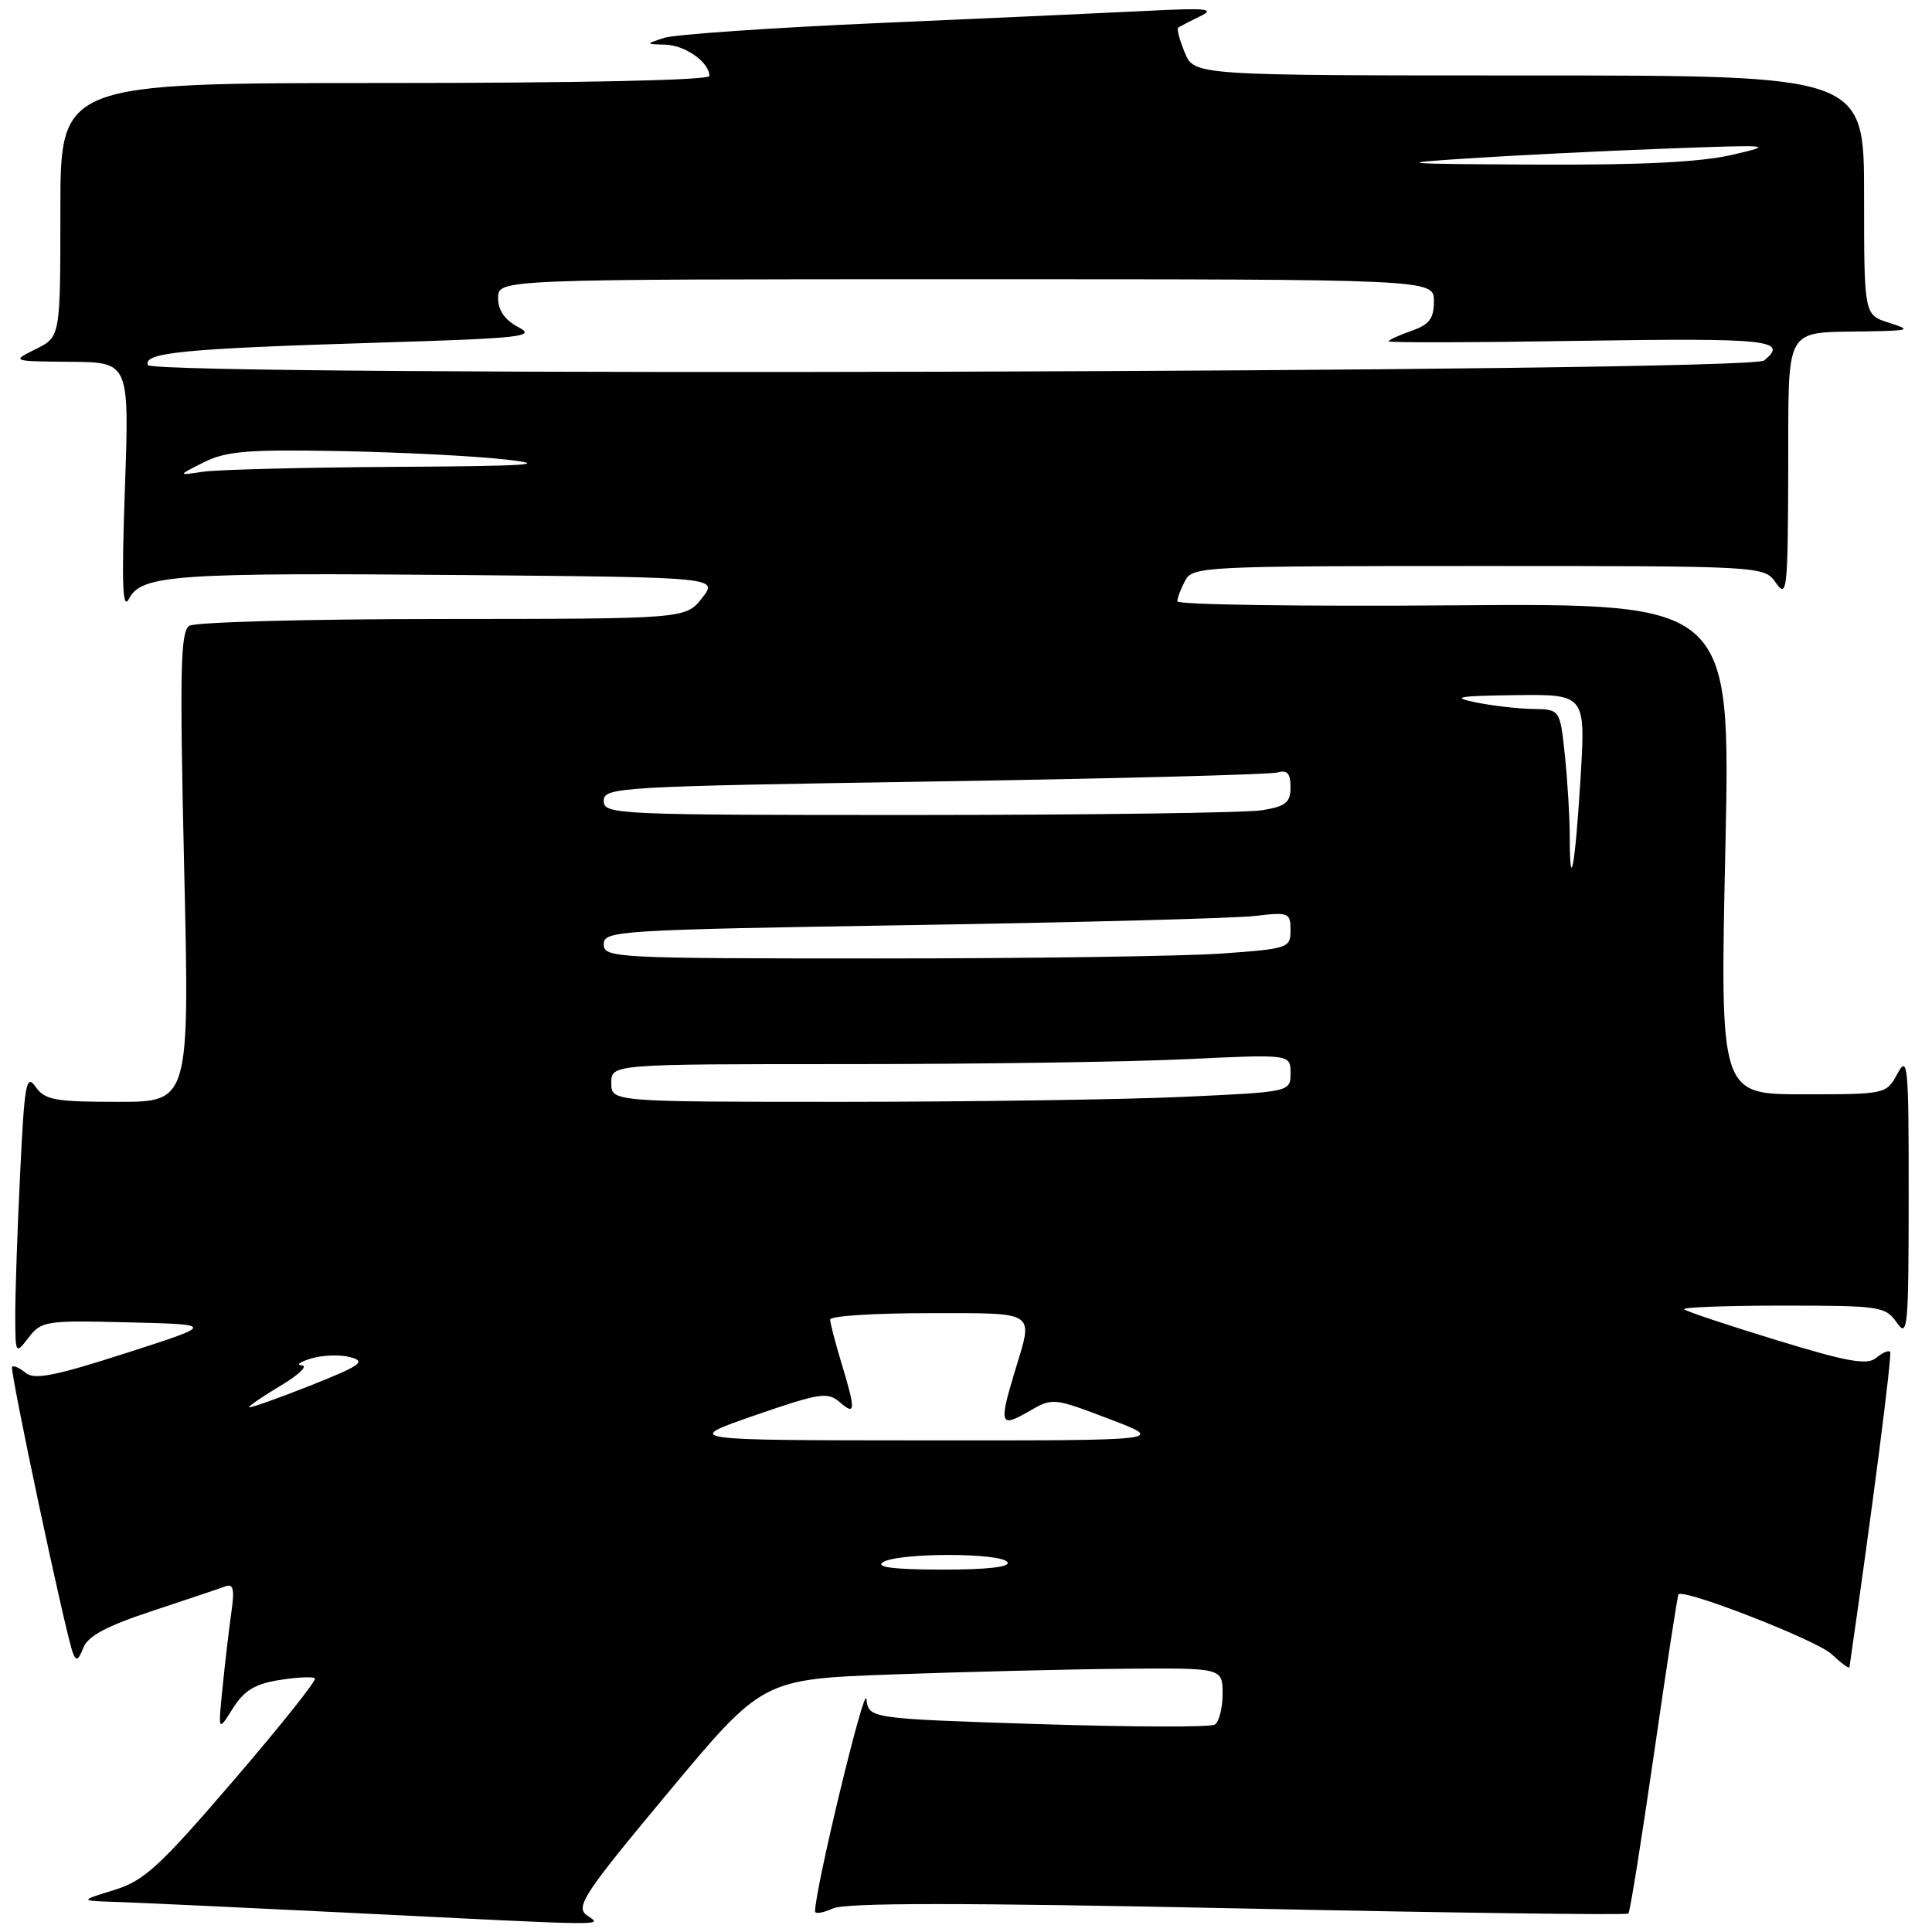 <?xml version="1.0" encoding="UTF-8" standalone="no"?>
<!DOCTYPE svg PUBLIC "-//W3C//DTD SVG 1.1//EN" "http://www.w3.org/Graphics/SVG/1.1/DTD/svg11.dtd" >
<svg xmlns="http://www.w3.org/2000/svg" xmlns:xlink="http://www.w3.org/1999/xlink" version="1.1" viewBox="0 0 256 256">
 <g >
 <path fill="currentColor"
d=" M 77.72 253.75 C 76.24 252.64 77.44 250.83 88.55 237.50 C 101.05 222.50 101.05 222.50 118.28 221.87 C 127.75 221.53 141.46 221.19 148.75 221.12 C 162.00 221.00 162.00 221.00 162.00 224.44 C 162.00 226.33 161.53 228.17 160.96 228.52 C 160.39 228.88 149.84 228.84 137.51 228.45 C 115.11 227.72 115.11 227.72 114.80 225.11 C 114.57 223.09 108.00 250.29 108.00 253.27 C 108.00 253.65 109.06 253.47 110.37 252.88 C 112.06 252.11 127.37 252.11 164.06 252.87 C 192.29 253.47 215.56 253.77 215.77 253.56 C 215.99 253.35 217.51 243.80 219.17 232.34 C 220.82 220.88 222.28 211.39 222.41 211.26 C 223.17 210.49 240.75 217.35 242.68 219.17 C 243.96 220.37 245.03 221.16 245.06 220.92 C 248.03 200.47 250.75 179.41 250.45 179.11 C 250.23 178.89 249.39 179.26 248.58 179.94 C 247.40 180.92 244.80 180.45 235.38 177.57 C 228.92 175.59 223.43 173.76 223.16 173.49 C 222.89 173.22 228.76 173.00 236.21 173.00 C 249.13 173.00 249.83 173.10 251.33 175.25 C 252.78 177.33 252.90 176.05 252.91 158.50 C 252.92 141.10 252.79 139.73 251.43 142.25 C 249.94 144.99 249.91 145.00 238.93 145.00 C 227.91 145.00 227.91 145.00 228.62 112.46 C 229.32 79.93 229.32 79.93 192.66 80.21 C 172.50 80.37 156.00 80.13 156.00 79.68 C 156.00 79.24 156.47 78.00 157.04 76.93 C 158.03 75.07 159.52 75.00 195.91 75.00 C 233.76 75.00 233.76 75.00 235.33 77.25 C 236.78 79.33 236.90 78.23 236.95 62.37 C 237.01 42.71 236.19 44.13 247.50 43.91 C 253.14 43.80 253.31 43.73 250.25 42.75 C 247.00 41.71 247.00 41.71 247.00 25.86 C 247.00 10.00 247.00 10.00 202.62 10.00 C 158.24 10.00 158.24 10.00 156.99 6.97 C 156.30 5.30 155.90 3.81 156.12 3.66 C 156.33 3.52 157.62 2.84 159.00 2.17 C 161.09 1.16 159.94 1.03 152.00 1.44 C 146.78 1.70 130.80 2.43 116.50 3.05 C 102.20 3.68 89.38 4.56 88.00 5.02 C 85.50 5.84 85.50 5.84 88.18 5.92 C 90.82 6.00 94.00 8.26 94.00 10.07 C 94.00 10.63 76.79 11.00 51.00 11.00 C 8.00 11.00 8.00 11.00 8.00 27.82 C 8.00 44.64 8.00 44.64 4.75 46.25 C 1.50 47.87 1.50 47.87 9.32 47.94 C 17.14 48.00 17.14 48.00 16.55 64.75 C 16.10 77.64 16.23 80.99 17.11 79.31 C 18.75 76.17 23.23 75.86 61.84 76.20 C 95.18 76.50 95.18 76.50 93.02 79.25 C 90.85 82.00 90.85 82.00 58.68 82.02 C 40.98 82.02 25.87 82.43 25.09 82.92 C 23.91 83.67 23.80 88.72 24.40 114.91 C 25.12 146.00 25.12 146.00 15.61 146.00 C 7.25 146.00 5.95 145.76 4.71 144.00 C 3.47 142.23 3.24 143.55 2.66 155.66 C 2.29 163.17 2.01 171.61 2.02 174.41 C 2.04 179.47 2.06 179.49 3.80 177.22 C 5.48 175.04 6.10 174.94 17.03 175.22 C 28.50 175.50 28.50 175.50 16.67 179.30 C 7.27 182.33 4.54 182.86 3.39 181.91 C 2.60 181.25 1.79 180.89 1.60 181.11 C 1.25 181.50 8.62 216.20 9.65 219.00 C 10.08 220.17 10.39 220.02 11.03 218.36 C 11.63 216.79 14.09 215.47 20.18 213.46 C 24.76 211.95 29.11 210.48 29.86 210.20 C 30.92 209.81 31.10 210.57 30.66 213.60 C 30.36 215.74 29.83 220.20 29.50 223.50 C 28.89 229.50 28.89 229.50 30.84 226.39 C 32.35 224.00 33.76 223.13 37.03 222.61 C 39.36 222.24 41.47 222.14 41.73 222.39 C 41.98 222.65 37.12 228.74 30.93 235.94 C 21.08 247.40 19.11 249.21 15.09 250.45 C 10.50 251.86 10.50 251.86 15.50 252.02 C 18.25 252.11 31.98 252.75 46.00 253.44 C 82.32 255.24 79.67 255.21 77.72 253.75 Z  M 117.00 207.00 C 118.98 205.72 132.71 205.72 133.50 207.00 C 133.90 207.64 130.76 207.99 124.81 207.98 C 118.43 207.97 115.97 207.66 117.00 207.00 Z  M 100.00 187.55 C 108.60 184.57 109.67 184.41 111.25 185.78 C 113.38 187.64 113.41 186.92 111.49 180.59 C 110.67 177.89 110.00 175.30 110.00 174.84 C 110.00 174.38 115.85 174.00 123.00 174.00 C 137.54 174.00 136.93 173.60 134.51 181.59 C 132.34 188.74 132.50 189.22 136.25 187.06 C 139.49 185.18 139.51 185.18 147.00 188.03 C 154.50 190.88 154.50 190.88 122.50 190.86 C 90.50 190.84 90.50 190.84 100.00 187.55 Z  M 33.00 186.46 C 33.00 186.27 34.91 184.97 37.25 183.57 C 39.59 182.17 40.83 180.98 40.00 180.92 C 39.17 180.87 39.74 180.46 41.25 180.00 C 42.76 179.55 45.11 179.47 46.46 179.84 C 48.57 180.41 47.78 180.95 40.96 183.66 C 36.58 185.39 33.00 186.65 33.00 186.46 Z  M 81.00 143.50 C 81.00 141.00 81.00 141.00 112.34 141.00 C 129.58 141.00 149.83 140.71 157.34 140.34 C 171.00 139.69 171.00 139.69 171.00 142.19 C 171.00 144.69 171.00 144.69 156.75 145.34 C 148.91 145.70 128.66 145.99 111.75 146.00 C 81.00 146.00 81.00 146.00 81.00 143.50 Z  M 80.00 125.12 C 80.00 123.32 81.74 123.21 120.75 122.58 C 143.16 122.22 163.64 121.68 166.25 121.37 C 170.77 120.84 171.00 120.93 171.00 123.26 C 171.00 125.62 170.71 125.72 161.85 126.35 C 156.81 126.71 136.34 127.00 116.35 127.00 C 81.42 127.00 80.00 126.93 80.00 125.12 Z  M 208.00 110.81 C 208.00 108.33 207.71 103.53 207.36 100.15 C 206.72 94.00 206.72 94.00 203.11 93.94 C 201.12 93.91 197.70 93.51 195.50 93.06 C 192.21 92.38 193.15 92.21 200.80 92.11 C 210.11 92.00 210.11 92.00 209.42 103.25 C 208.71 114.91 208.00 118.68 208.00 110.81 Z  M 80.00 106.12 C 80.00 104.31 81.82 104.21 123.75 103.55 C 147.81 103.17 168.29 102.63 169.25 102.36 C 170.57 101.99 171.00 102.46 171.00 104.30 C 171.00 106.34 170.39 106.84 167.25 107.36 C 165.19 107.70 144.71 107.98 121.75 107.99 C 81.53 108.00 80.00 107.93 80.00 106.12 Z  M 27.00 61.26 C 29.95 59.78 32.78 59.54 45.00 59.77 C 52.98 59.92 62.88 60.42 67.00 60.89 C 73.03 61.56 70.15 61.76 52.38 61.86 C 40.21 61.94 28.73 62.23 26.88 62.51 C 23.50 63.02 23.50 63.02 27.00 61.26 Z  M 19.59 48.37 C 18.96 46.72 24.37 46.19 49.94 45.41 C 69.22 44.82 71.11 44.61 68.69 43.35 C 66.88 42.40 66.00 41.13 66.00 39.47 C 66.00 37.00 66.00 37.00 128.00 37.00 C 190.00 37.00 190.00 37.00 190.00 39.90 C 190.00 42.23 189.40 43.01 187.00 43.85 C 185.35 44.43 184.00 45.05 184.00 45.23 C 184.00 45.42 195.47 45.39 209.50 45.16 C 234.34 44.77 237.08 45.06 233.75 47.77 C 231.81 49.35 20.19 49.94 19.59 48.37 Z  M 194.50 20.99 C 200.55 20.59 212.25 20.01 220.50 19.70 C 234.87 19.16 235.25 19.19 229.50 20.52 C 225.34 21.49 217.37 21.88 203.50 21.81 C 185.27 21.72 184.47 21.64 194.50 20.99 Z "/>
</g>
</svg>